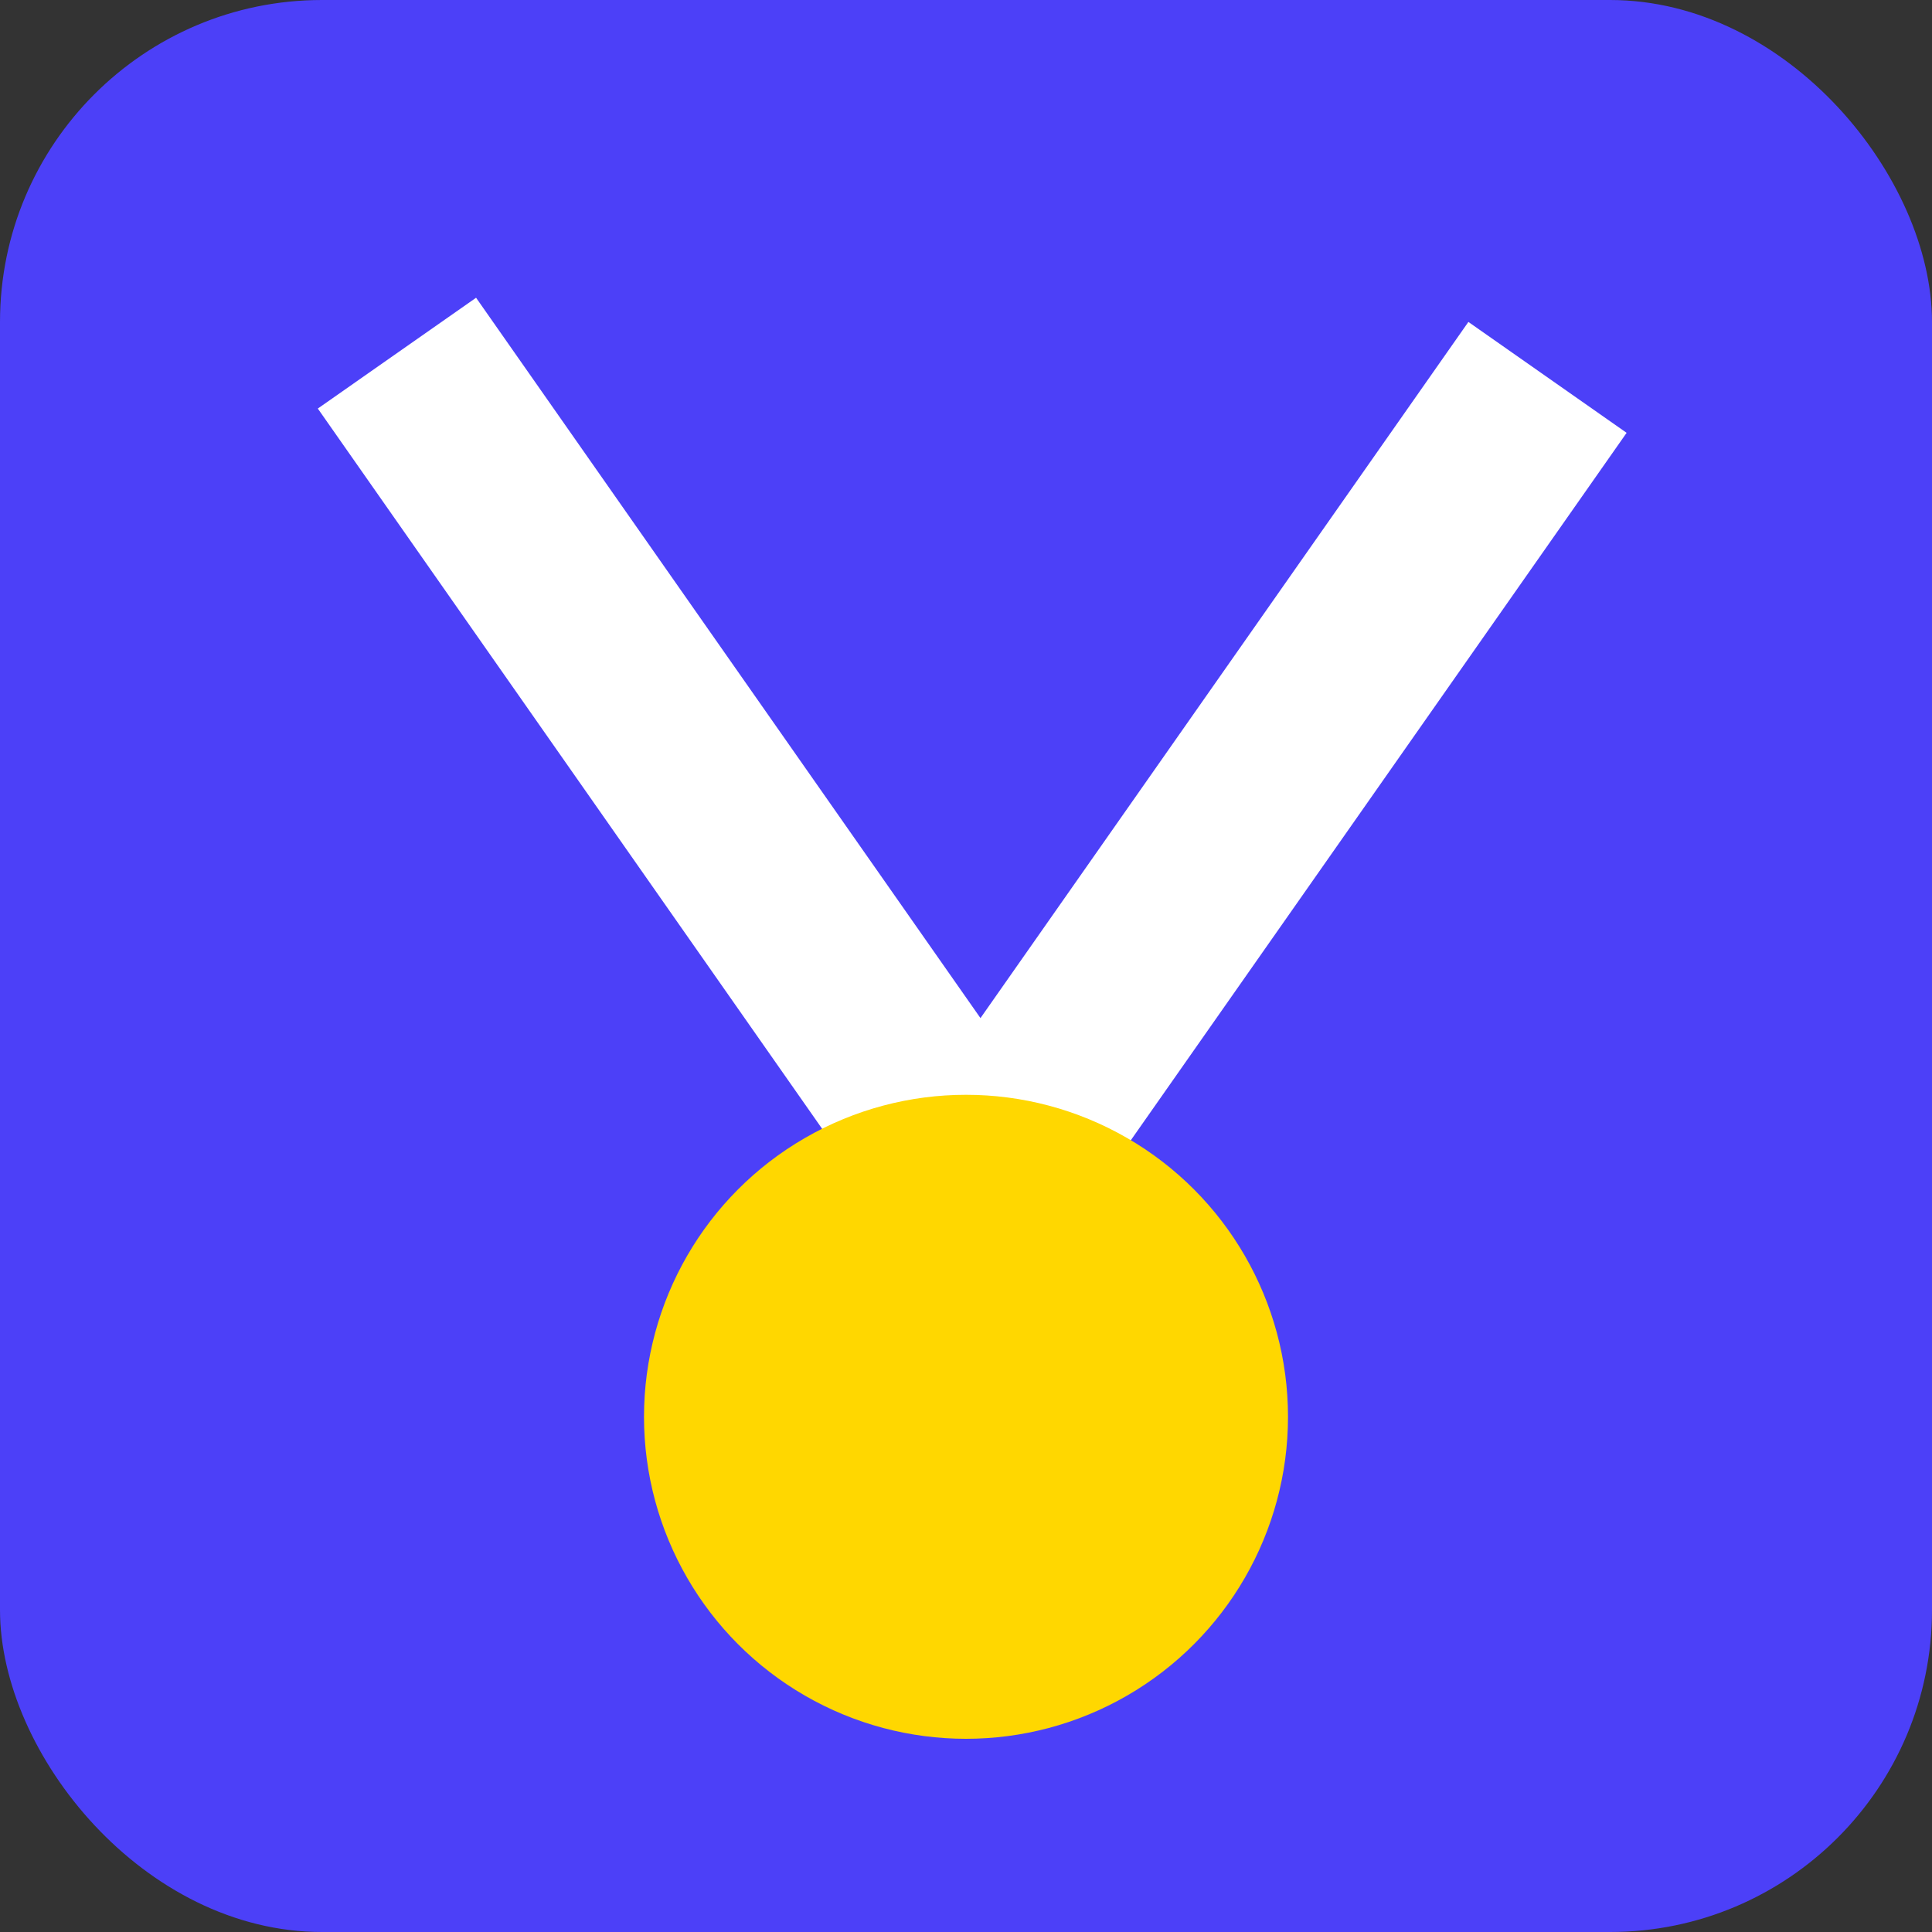 <svg width="30" height="30" viewBox="0 0 30 30" fill="none" xmlns="http://www.w3.org/2000/svg">
<rect x="0" y="0" width="30" height="30" fill="#333333" stroke="none"/>
<rect width="30" height="30" rx="5" fill="#4C40F8"/>
<rect x="4.935" y="6.344" width="3" height="15.343" transform="rotate(-35 4.935 6.344)" fill="white"/>
<rect width="3" height="15.343" transform="matrix(-0.819 -0.574 -0.574 0.819 25.258 6.721)" fill="white"/>
<circle cx="15" cy="22" r="5" fill="#FFD700"/>
</svg>
